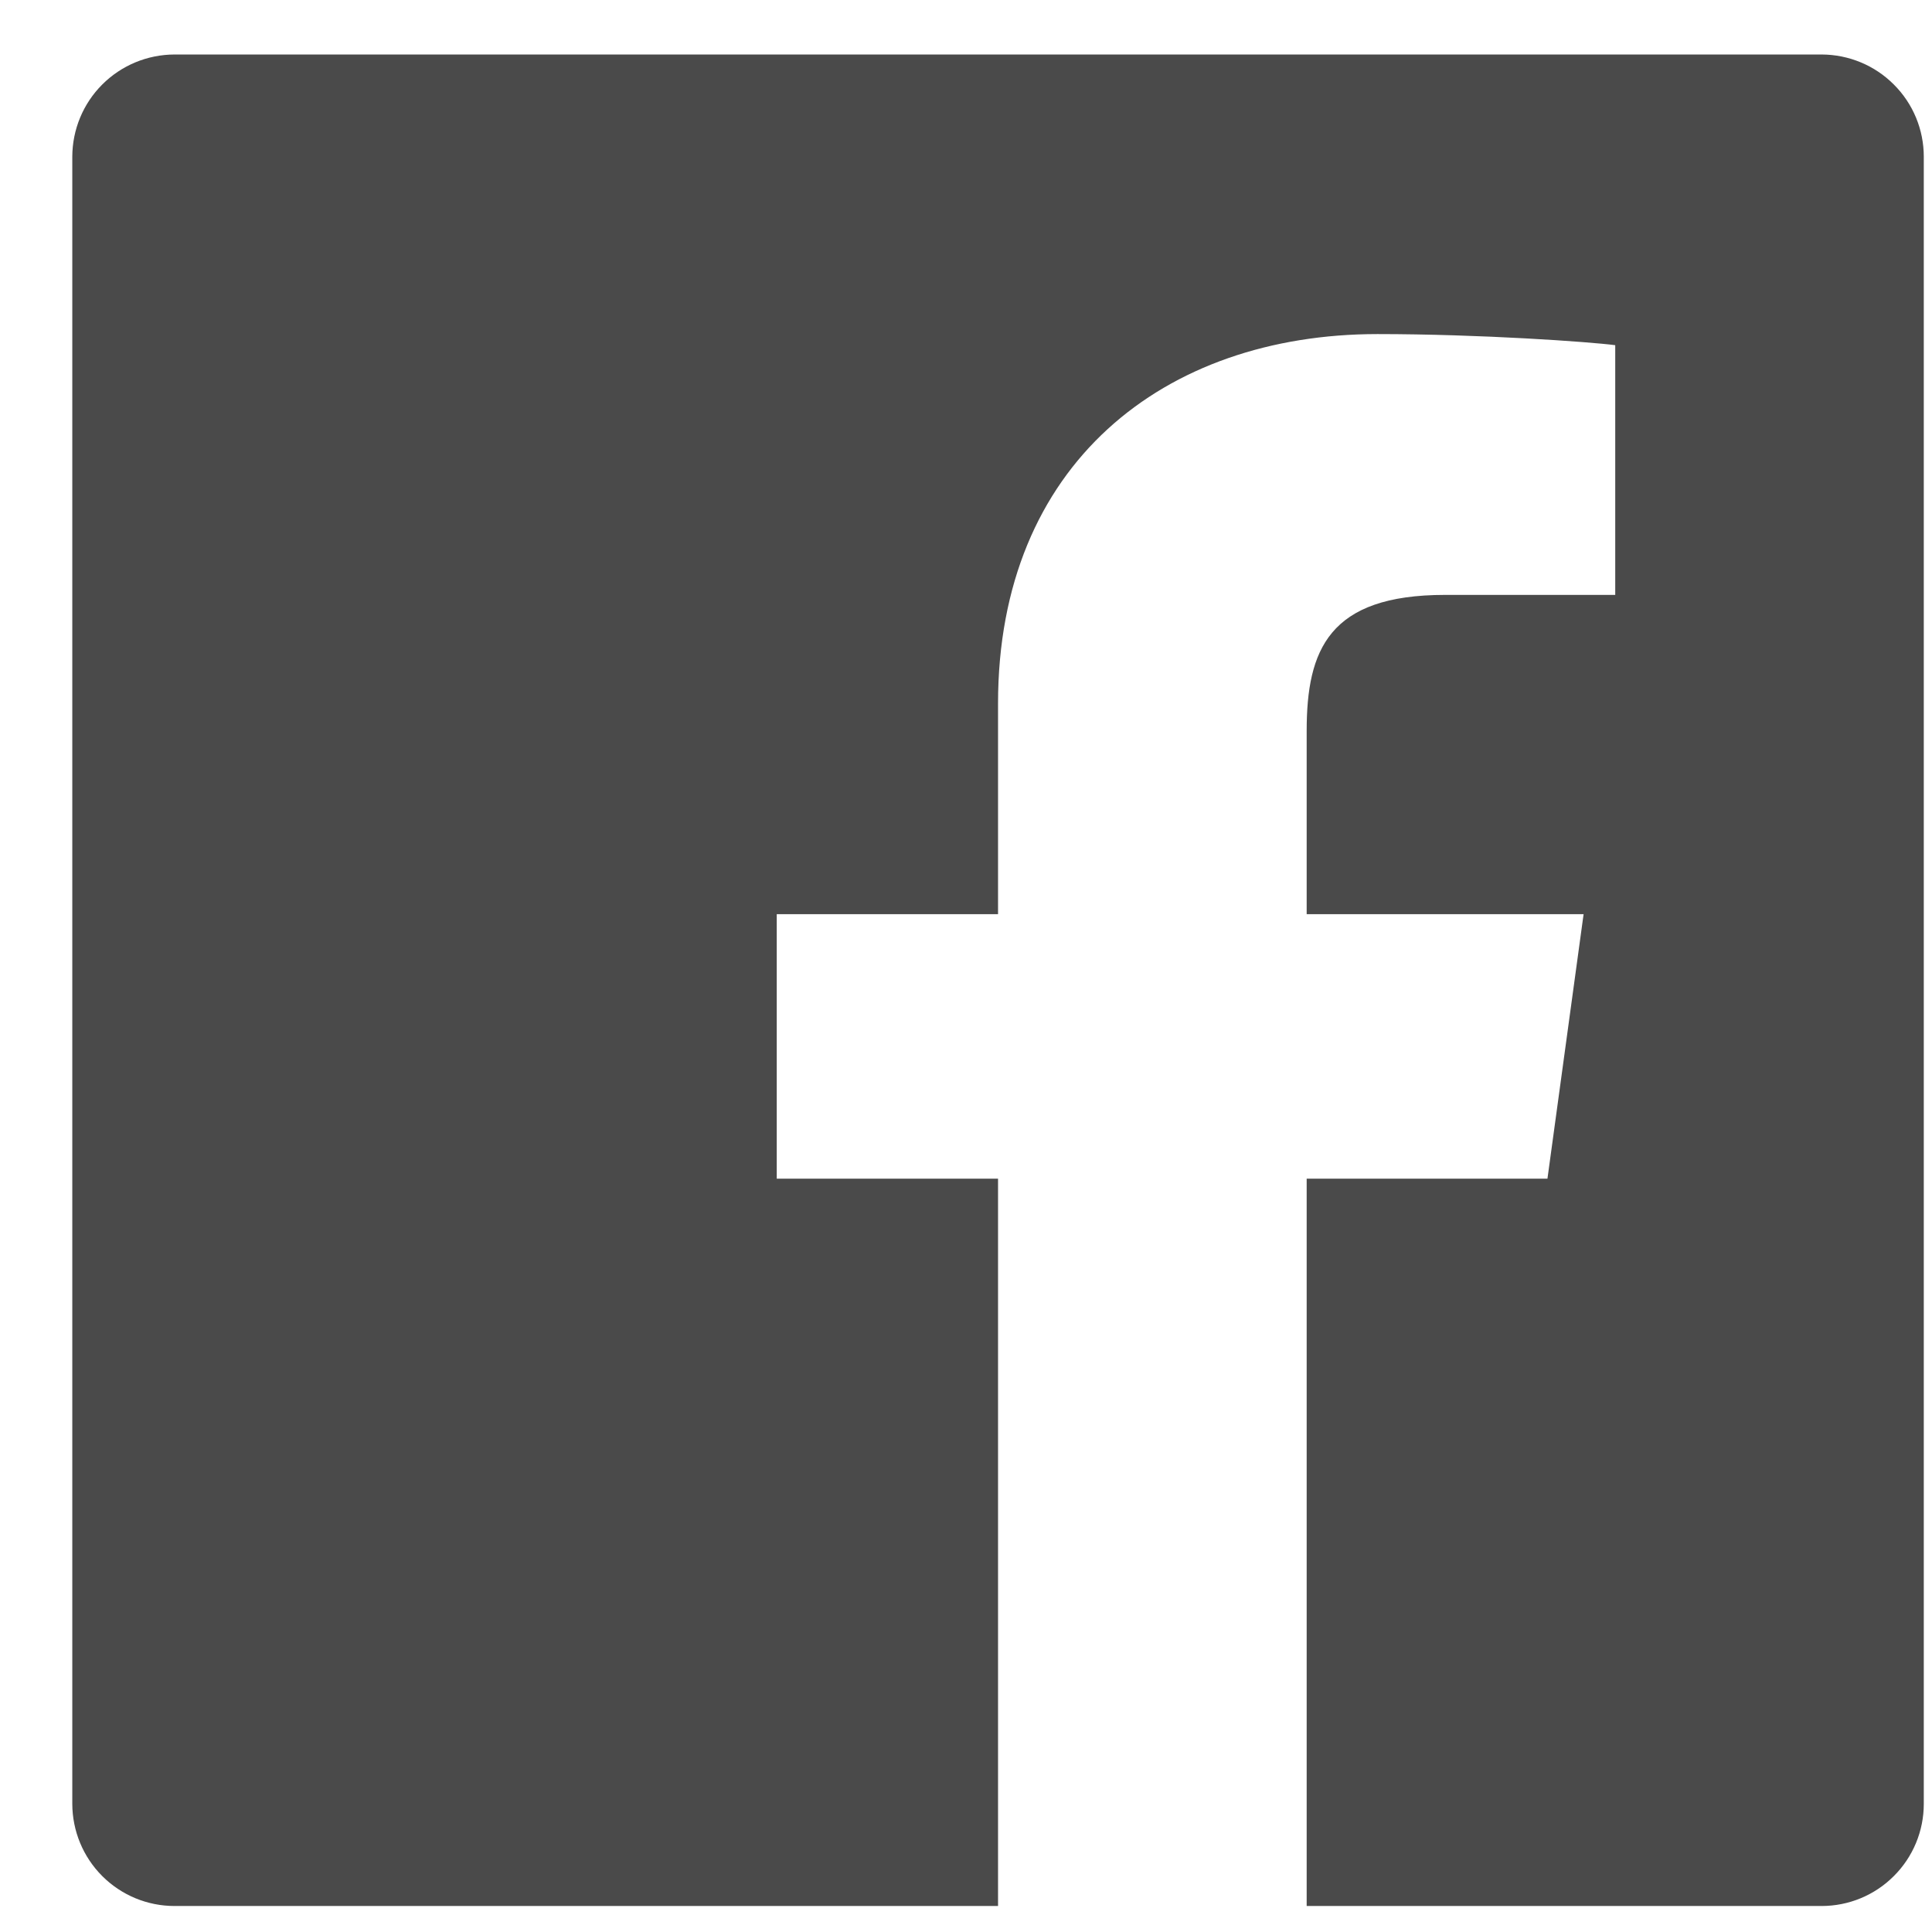 <svg width="24" height="24" viewBox="0 0 24 24" fill="none" xmlns="http://www.w3.org/2000/svg">
<path d="M22.629 0.677H2.168C1.831 0.678 1.509 0.811 1.27 1.05C1.032 1.288 0.899 1.61 0.898 1.947V22.408C0.899 22.745 1.032 23.067 1.27 23.305C1.509 23.544 1.831 23.677 2.168 23.677H12.398V14.642H9.649V11.356H12.398V8.738C12.398 5.767 14.459 4.15 17.112 4.15C18.382 4.15 19.748 4.246 20.065 4.288V7.39H17.951C16.507 7.39 16.232 8.073 16.232 9.079V11.356H19.672L19.223 14.642H16.232V23.677H22.629C22.965 23.677 23.288 23.544 23.526 23.305C23.765 23.067 23.898 22.745 23.898 22.408V1.947C23.898 1.61 23.765 1.288 23.526 1.05C23.288 0.811 22.965 0.678 22.629 0.677Z" fill="#4A4A4A"/>
</svg>
